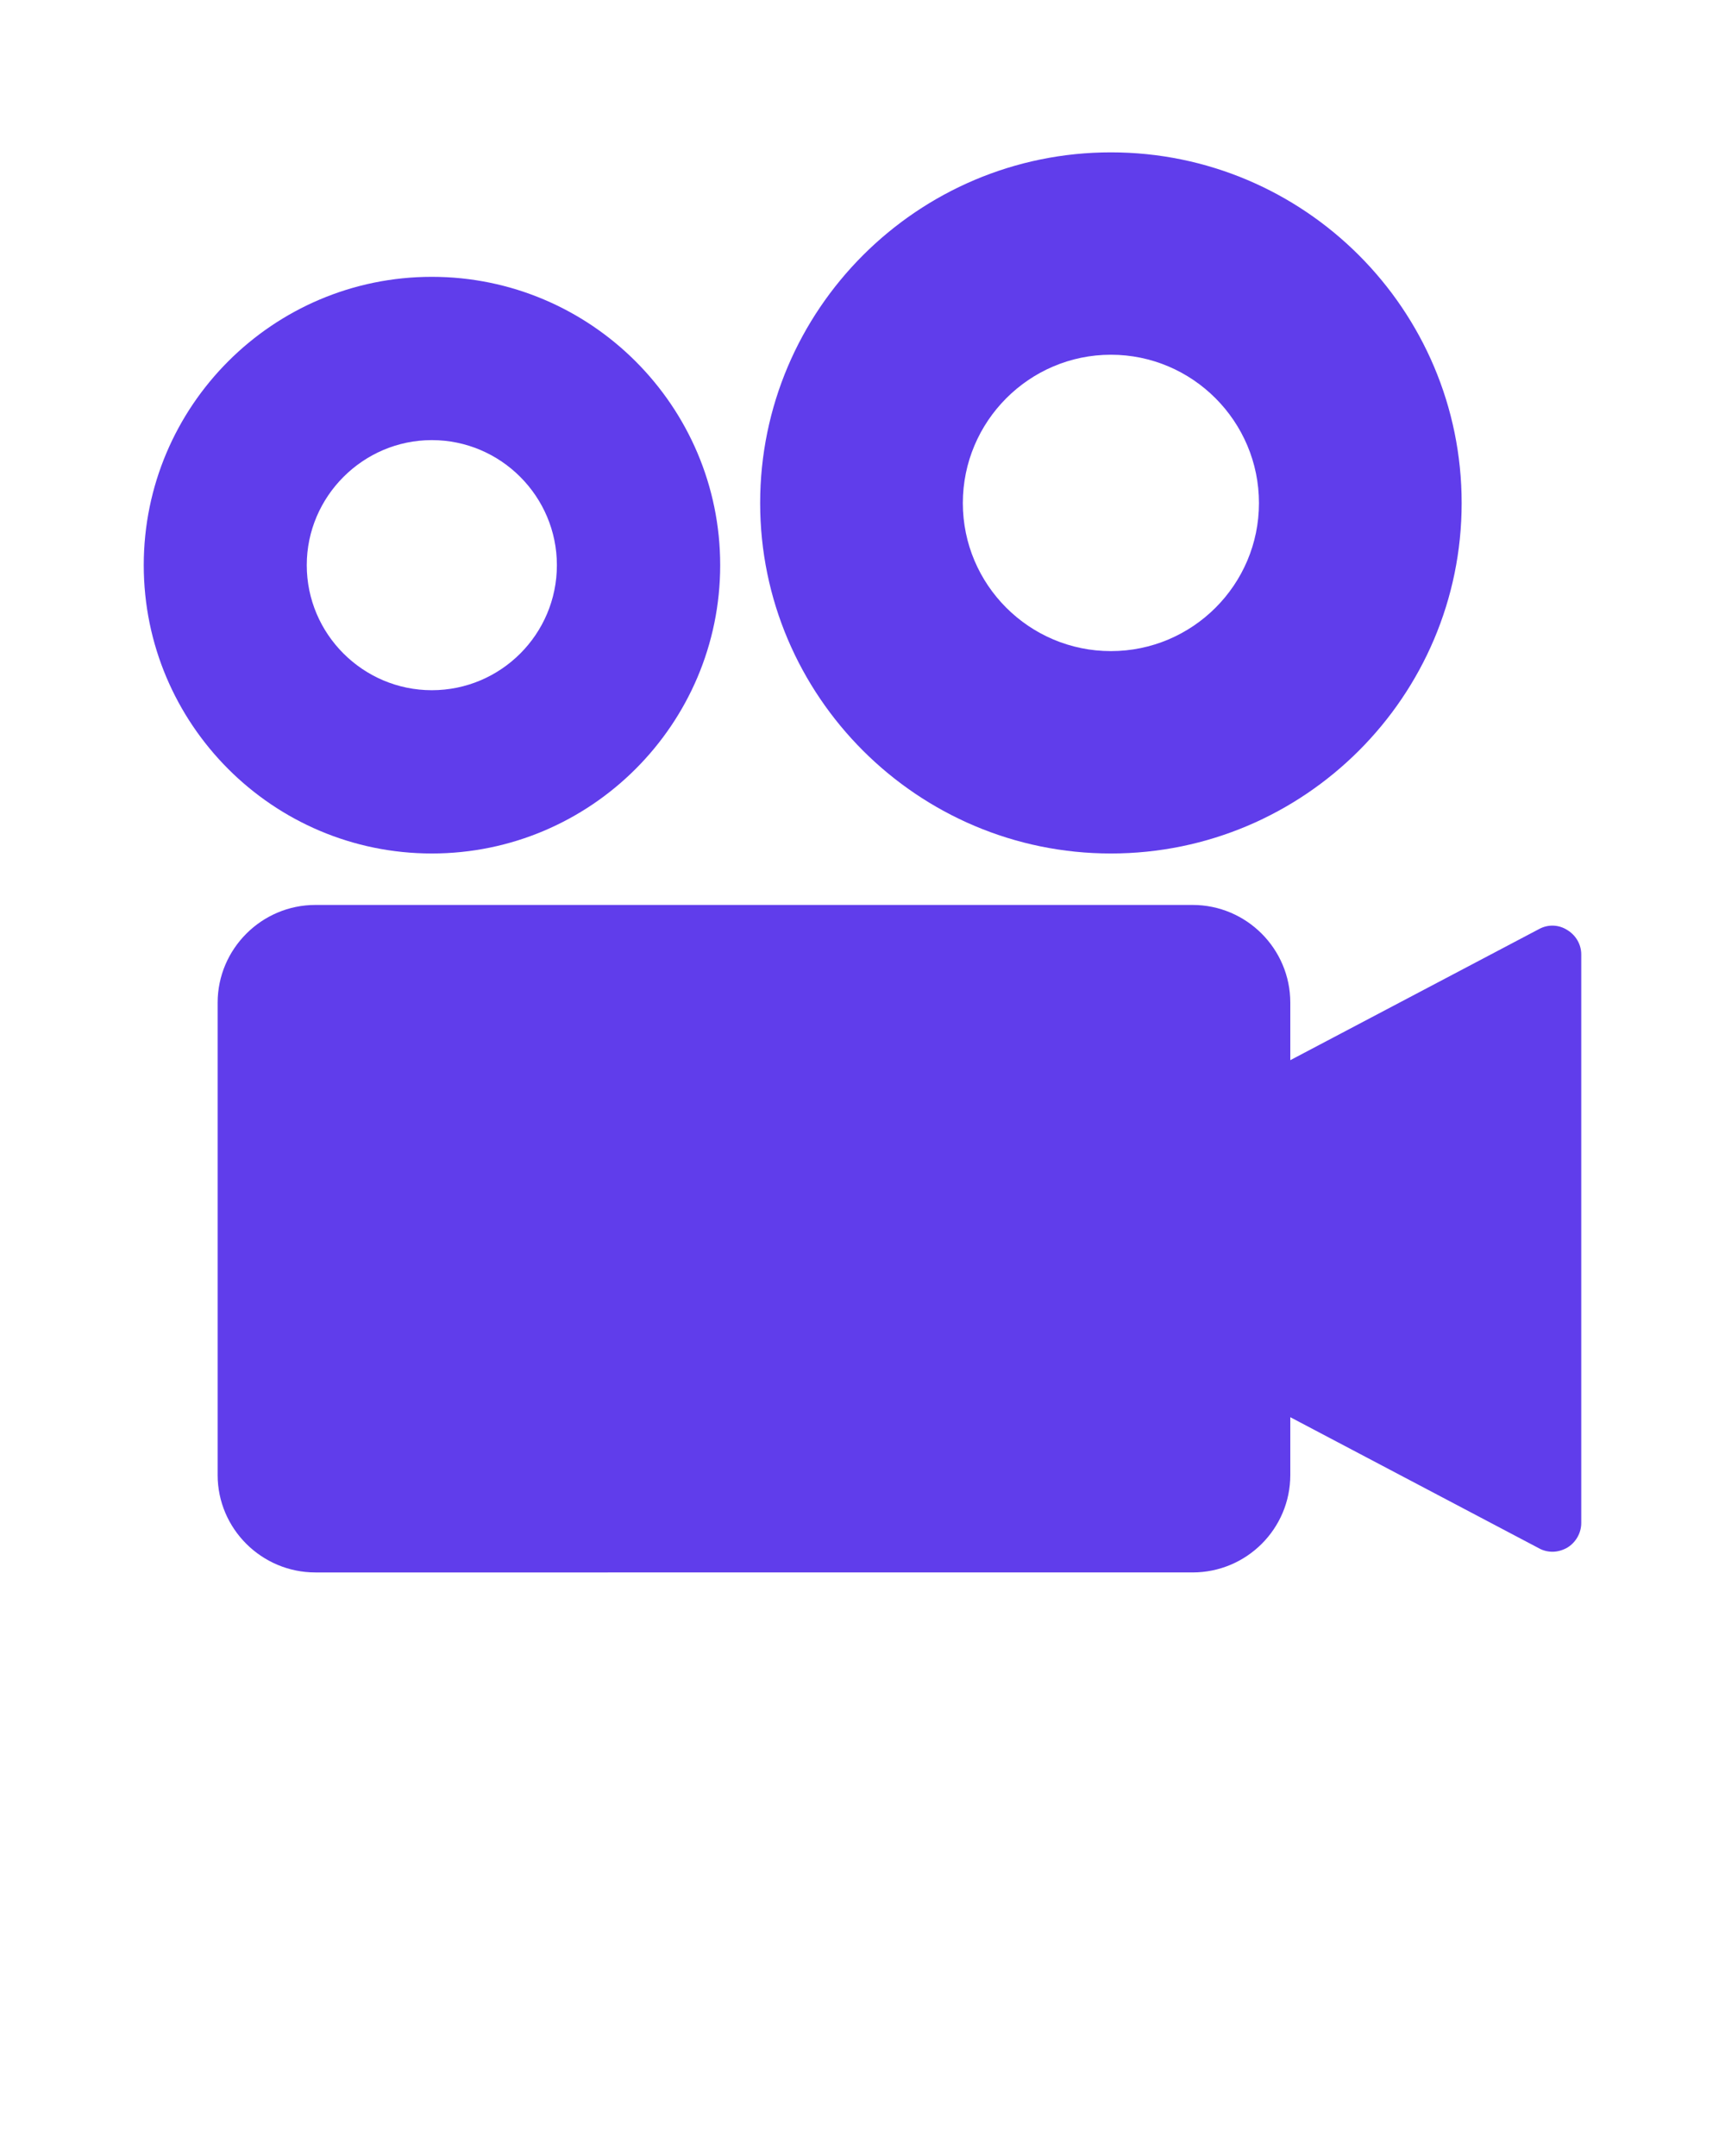 <svg xmlns="http://www.w3.org/2000/svg" xmlns:xlink="http://www.w3.org/1999/xlink" version="1.1" x="0px" y="0px" viewBox="0 0 60 75" enable-background="new 0 0 60 60" fill="#603DEB" xml:space="preserve"><g><path d="M55,33.2v19.78c0,0.35-0.19,0.68-0.49,0.86c-0.16,0.09-0.34,0.14-0.51,0.14c-0.16,0-0.33-0.04-0.47-0.12l-8.65-4.56v2.01   c0,1.87-1.52,3.39-3.4,3.39H10.97c-1.87,0-3.4-1.52-3.4-3.39V34.88c0-1.87,1.53-3.4,3.4-3.4h30.51c1.88,0,3.4,1.53,3.4,3.4v2   l8.65-4.56c0.31-0.17,0.68-0.16,0.98,0.03C54.81,32.53,55,32.85,55,33.2z"/><path d="M38.64,29.69c6.73,0,12.2-5.47,12.2-12.19c0-6.73-5.47-12.2-12.2-12.2c-6.72,0-12.2,5.47-12.2,12.2   C26.44,24.22,31.92,29.69,38.64,29.69z M38.64,12.34c2.84,0,5.15,2.32,5.15,5.16c0,2.84-2.31,5.15-5.15,5.15   c-2.84,0-5.15-2.31-5.15-5.15C33.49,14.66,35.8,12.34,38.64,12.34z"/><path d="M15.02,29.69c5.53,0,10.03-4.5,10.03-10.03c0-5.53-4.5-10.03-10.03-10.03C9.49,9.63,5,14.13,5,19.66   C5,25.19,9.49,29.69,15.02,29.69z M15.02,15.31c2.4,0,4.35,1.96,4.35,4.35c0,2.4-1.95,4.35-4.35,4.35c-2.39,0-4.35-1.95-4.35-4.35   C10.67,17.27,12.63,15.31,15.02,15.31z"/></g></svg>